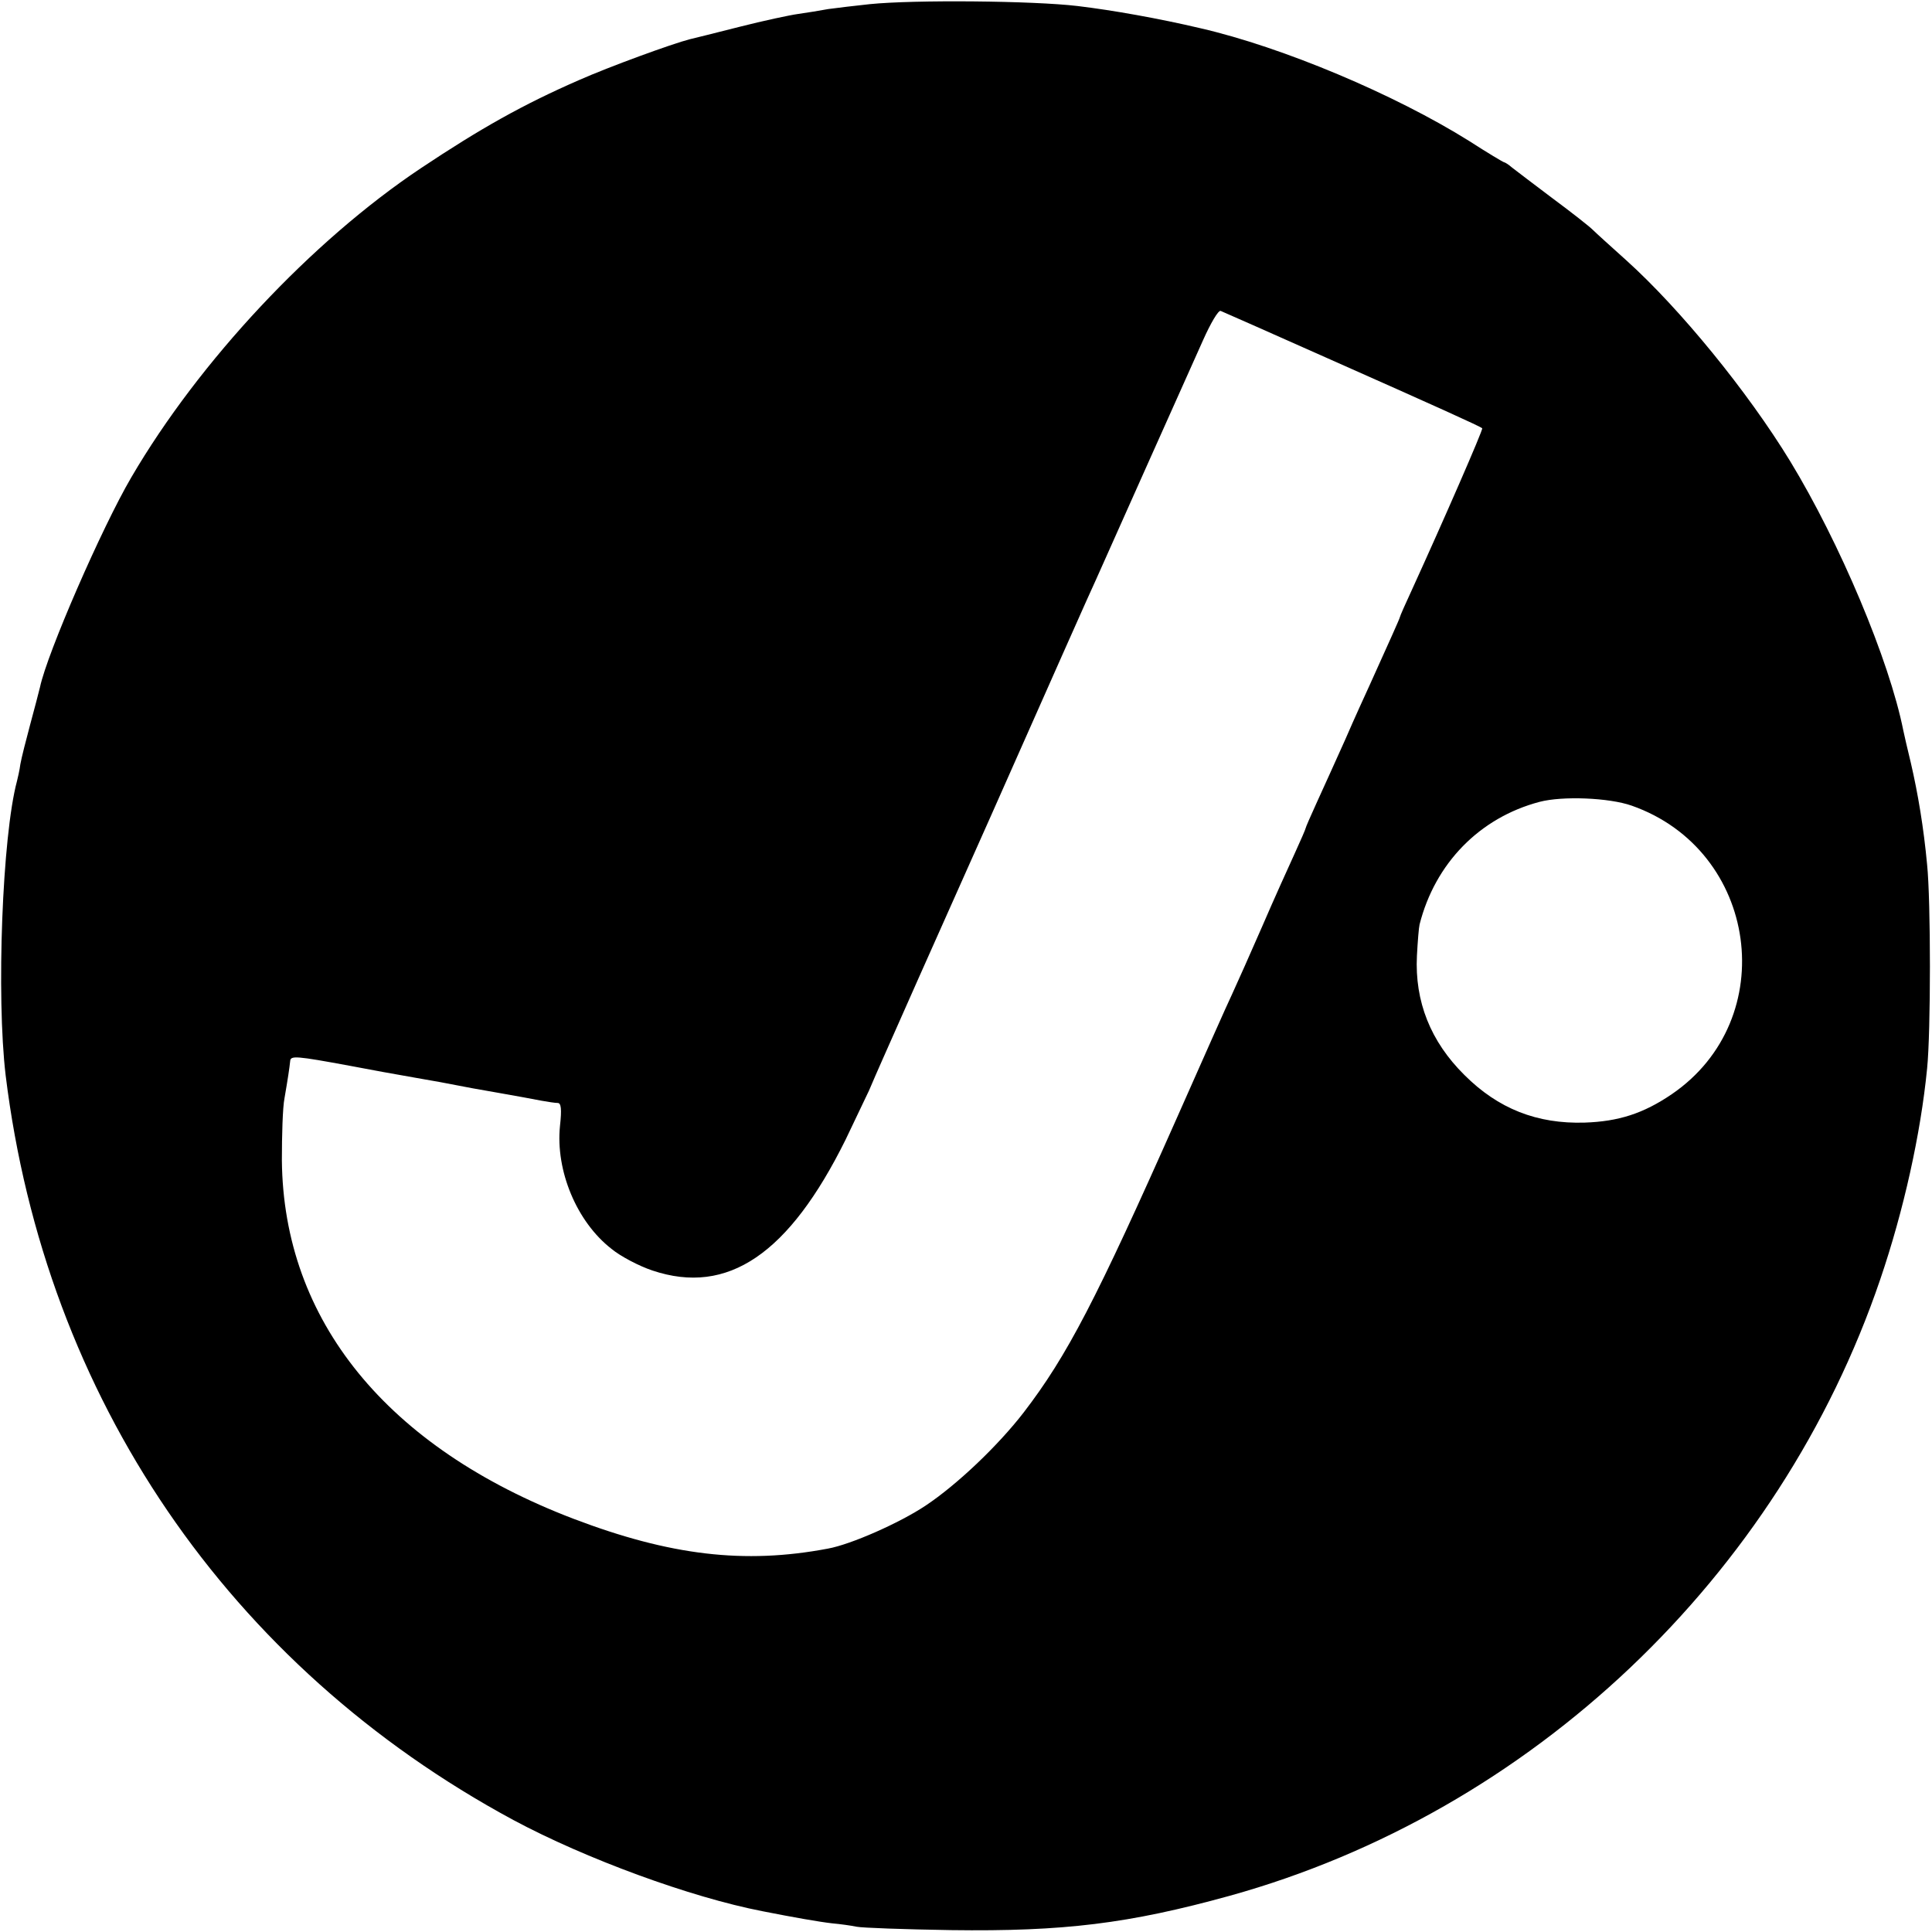 <?xml version="1.0" standalone="no"?>
<!DOCTYPE svg PUBLIC "-//W3C//DTD SVG 20010904//EN"
 "http://www.w3.org/TR/2001/REC-SVG-20010904/DTD/svg10.dtd">
<svg version="1.0" xmlns="http://www.w3.org/2000/svg"
 width="512pt" height="512pt" viewBox="0 0 512 512"
 preserveAspectRatio="xMidYMid meet">
<g transform="translate(0,512) scale(0.1,-0.1)"
fill="#000000" stroke="none">
<path d="M2305 5109 c-38 -4 -88 -10 -110 -13 -22 -4 -58 -10 -80 -13 -22 -3
-92 -18 -155 -34 -63 -16 -123 -31 -132 -33 -47 -12 -214 -73 -293 -108 -149
-65 -261 -128 -420 -234 -289 -193 -587 -511 -767 -819 -78 -133 -223 -466
-242 -556 -3 -13 -15 -58 -26 -99 -11 -41 -23 -88 -26 -105 -2 -16 -7 -37 -9
-45 -39 -145 -55 -570 -30 -780 105 -854 591 -1566 1345 -1973 192 -103 470
-205 661 -242 81 -16 149 -28 184 -32 22 -2 51 -6 65 -9 14 -3 126 -7 250 -9
299 -4 471 17 739 91 799 222 1456 845 1724 1634 62 182 107 385 124 558 10
98 10 444 0 541 -9 97 -24 187 -43 269 -9 37 -18 76 -20 86 -37 186 -168 497
-300 714 -113 185 -292 404 -434 532 -40 36 -80 72 -89 81 -9 9 -56 46 -106
83 -49 37 -98 74 -108 82 -9 8 -19 14 -21 14 -2 0 -44 25 -92 56 -198 124
-495 249 -712 299 -110 26 -234 48 -326 59 -117 14 -433 17 -551 5z m1210
-937 c295 -131 408 -182 413 -187 3 -3 -105 -250 -184 -423 -19 -41 -34 -75
-34 -77 0 -3 -29 -67 -80 -180 -10 -22 -40 -87 -65 -145 -26 -58 -60 -133 -76
-168 -16 -35 -29 -65 -29 -67 0 -2 -13 -32 -29 -67 -16 -35 -55 -121 -86 -193
-31 -71 -67 -152 -80 -180 -13 -27 -78 -174 -145 -325 -215 -485 -292 -633
-407 -783 -68 -88 -176 -191 -260 -247 -69 -46 -198 -103 -259 -114 -222 -42
-419 -18 -674 79 -495 189 -769 526 -773 950 0 66 2 140 7 165 9 52 13 79 15
98 1 15 15 14 161 -13 47 -9 123 -23 170 -31 47 -8 96 -17 110 -20 14 -3 63
-12 110 -20 47 -8 99 -18 115 -21 17 -3 36 -6 43 -6 9 0 11 -16 6 -61 -12
-118 44 -254 137 -326 23 -19 72 -45 108 -57 200 -67 362 44 512 347 25 52 53
111 62 130 8 19 25 58 37 85 12 28 141 318 287 645 145 327 270 609 278 625
21 47 241 540 283 633 20 45 41 81 47 78 5 -2 132 -58 280 -124z m809 -1187
c336 -118 398 -566 106 -765 -75 -51 -141 -72 -230 -75 -127 -4 -230 37 -319
126 -90 89 -132 195 -126 316 2 38 5 75 7 83 41 162 159 283 318 325 61 16
184 11 244 -10z"/>
</g>
</svg>
